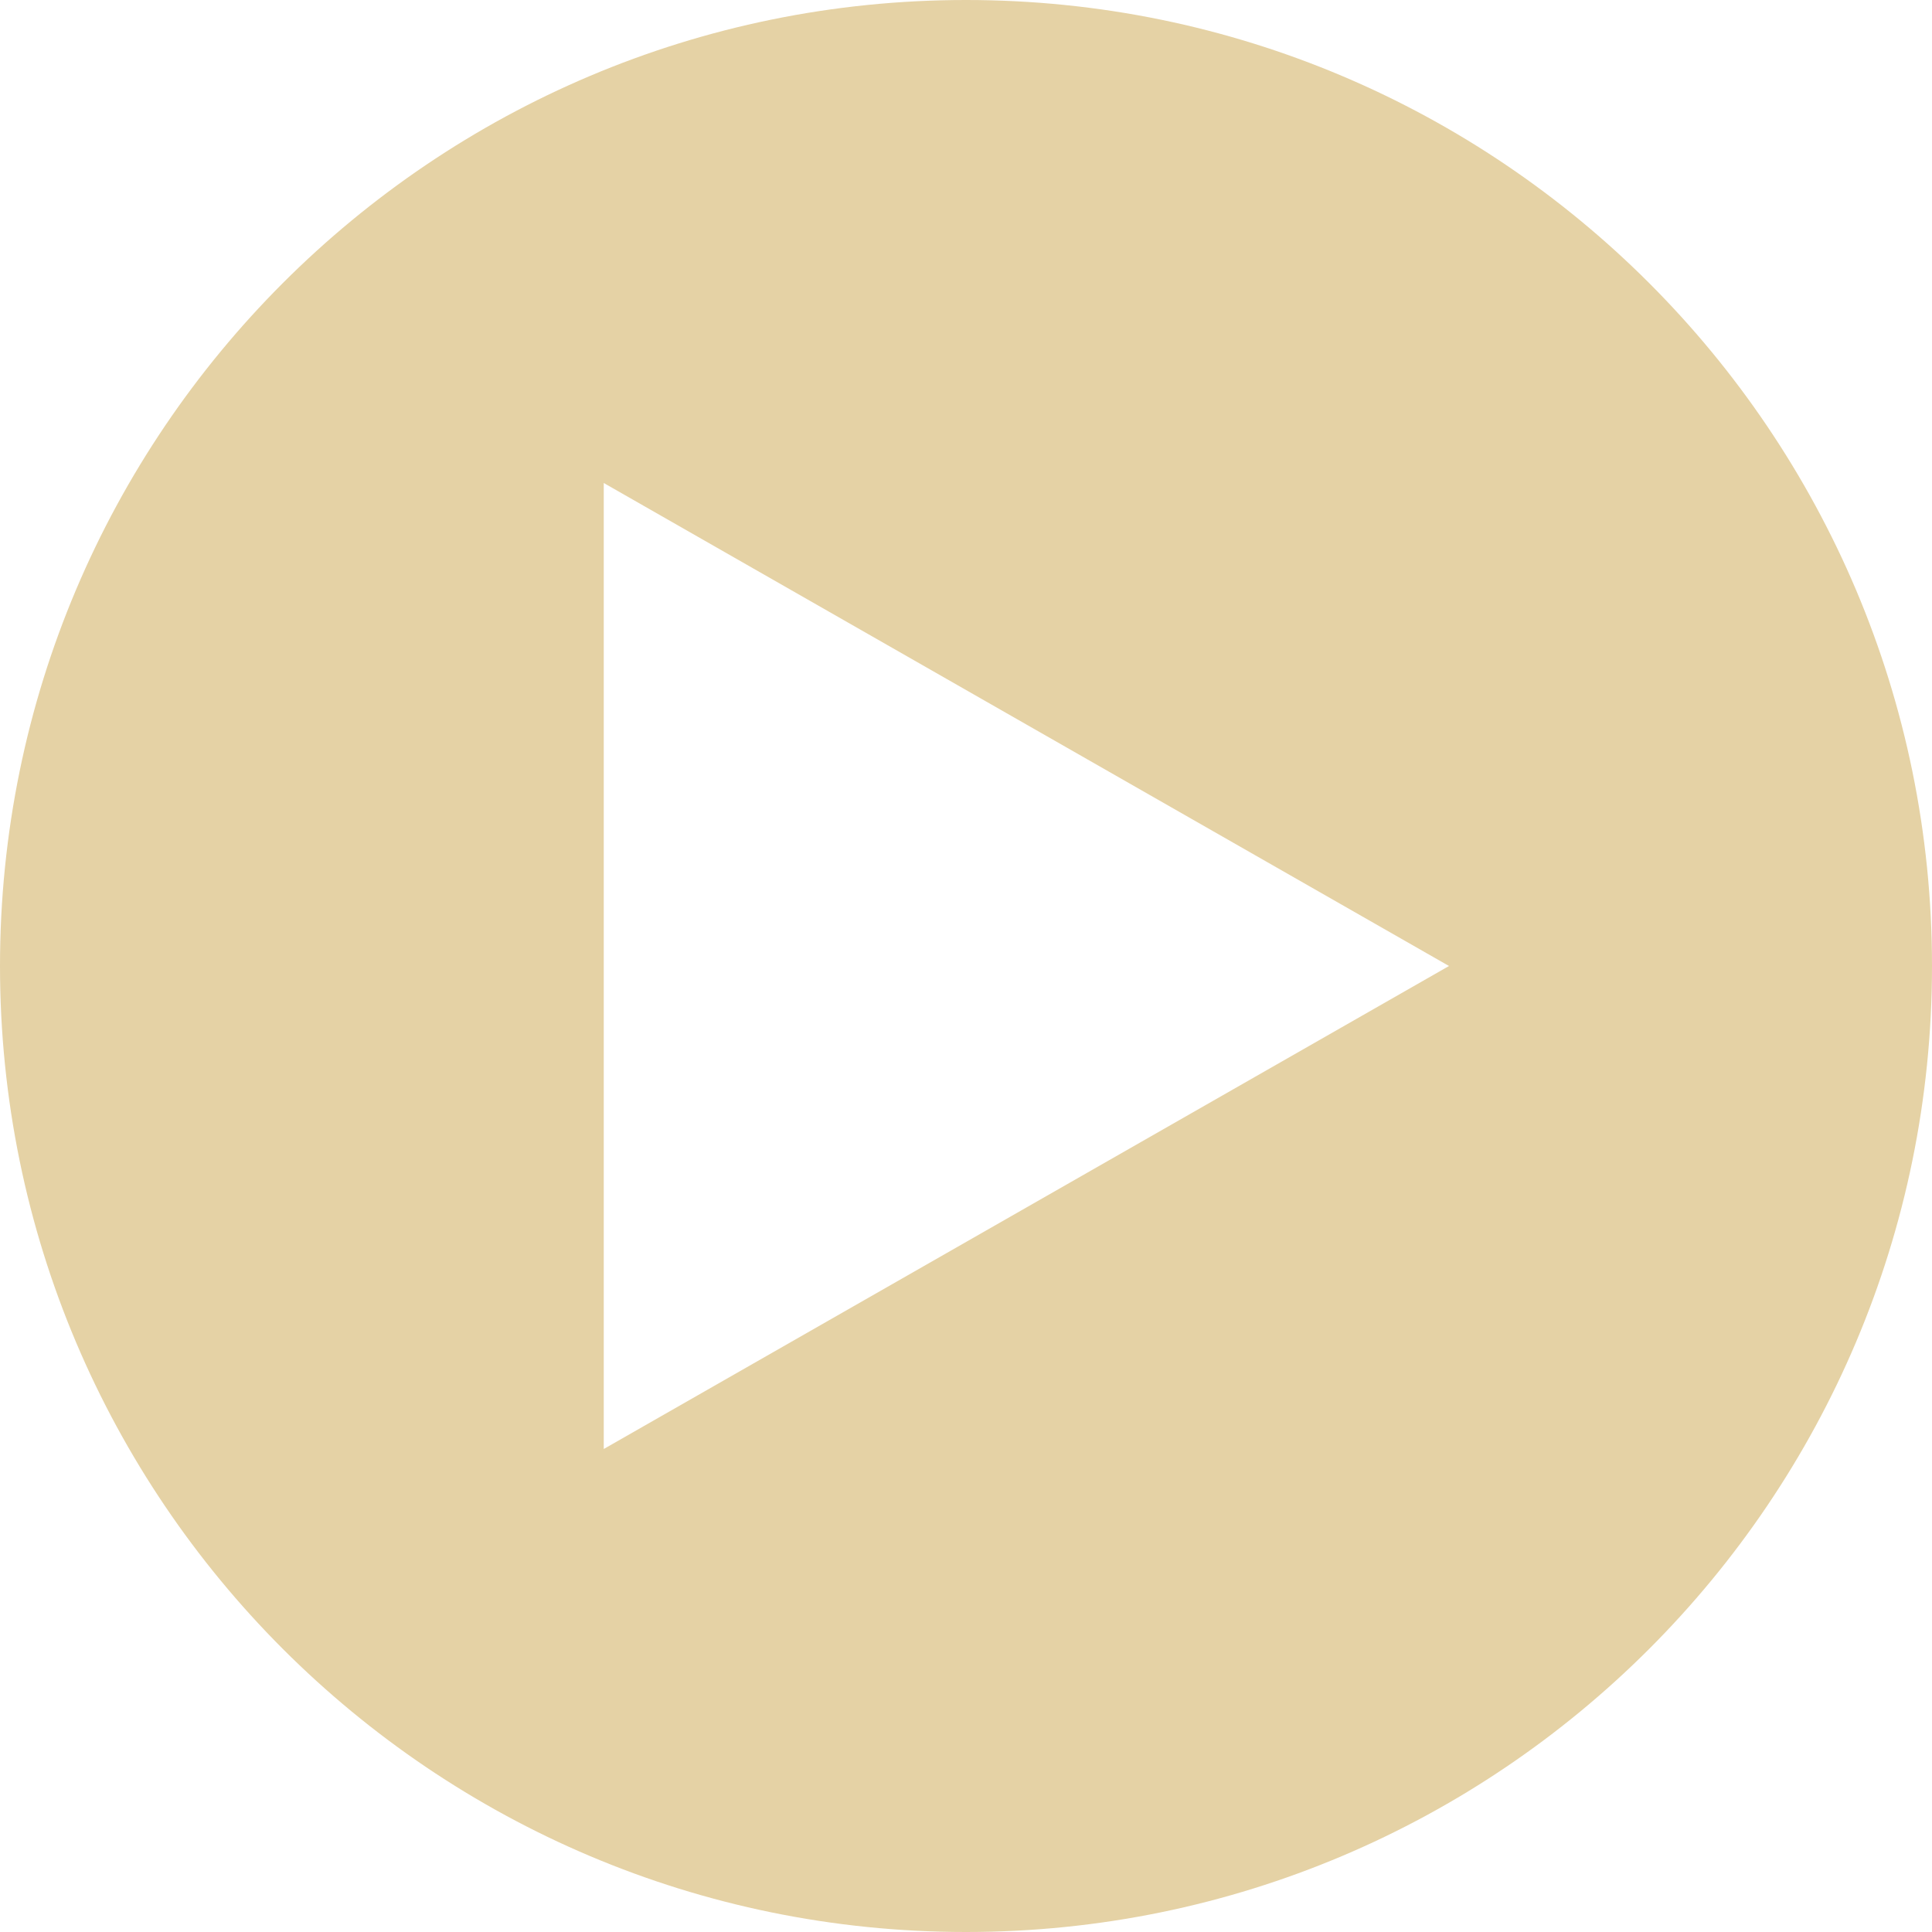 <svg width="26" height="26" viewBox="0 0 26 26" fill="none" xmlns="http://www.w3.org/2000/svg">
<g clip-path="url(#clip0_985_1187)">
<path d="M13 0C5.821 0 0 5.821 0 13C0 20.179 5.821 26 13 26C20.179 26 26 20.179 26 13C26 5.821 20.179 0 13 0ZM8.125 19.5V6.5L19.5 13L8.125 19.5Z" fill="#E5D2A5"/>
</g>
<defs>
<clipPath id="clip0_985_1187">
<rect width="26" height="26" fill="white"/>
</clipPath>
</defs>
</svg>
